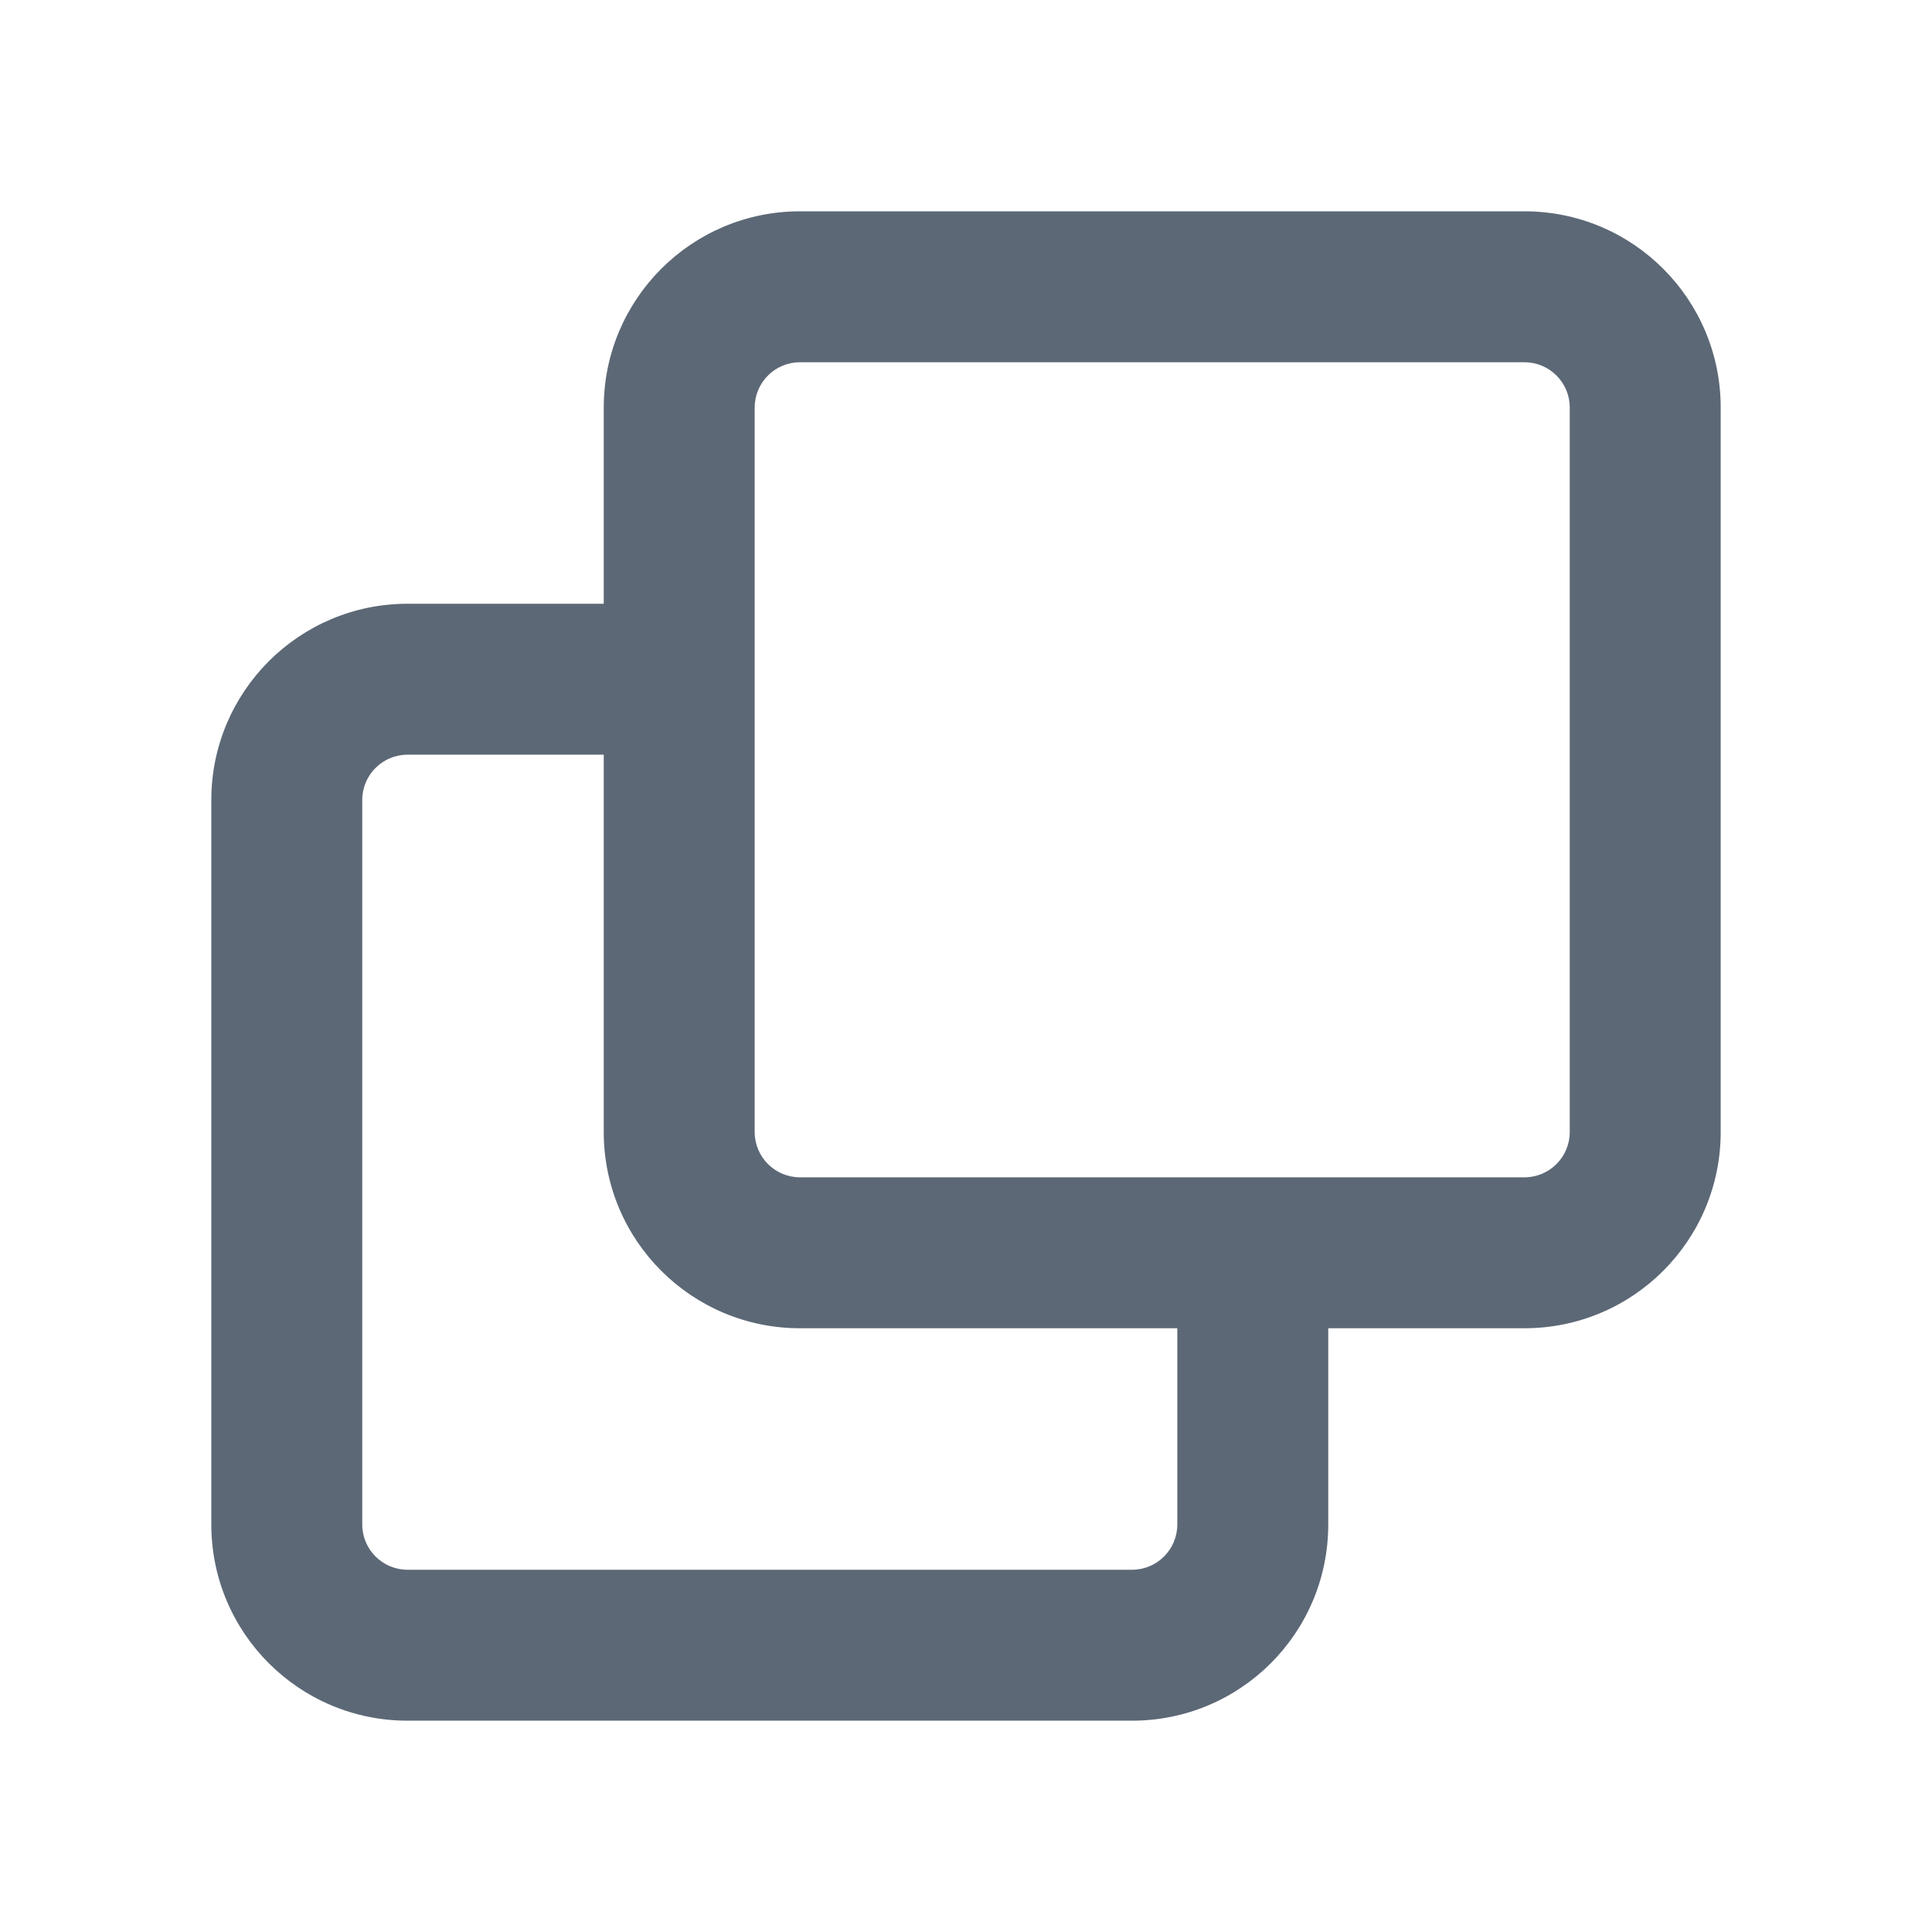 <svg width="16" height="16" viewBox="0 0 16 16" fill="none" xmlns="http://www.w3.org/2000/svg">
<path fill-rule="evenodd" clip-rule="evenodd" d="M6.625 1.75C5.728 1.75 5 2.478 5 3.375V5H3.375C2.478 5 1.75 5.728 1.75 6.625V12.625C1.75 13.523 2.478 14.25 3.375 14.25H9.375C10.273 14.25 11 13.523 11 12.625V11H12.625C13.523 11 14.25 10.273 14.25 9.375V3.375C14.25 2.478 13.523 1.75 12.625 1.75H6.625ZM9.75 11H6.625C5.728 11 5 10.273 5 9.375V6.25H3.375C3.168 6.25 3 6.418 3 6.625V12.625C3 12.832 3.168 13 3.375 13H9.375C9.582 13 9.75 12.832 9.75 12.625V11ZM6.25 3.375C6.25 3.168 6.418 3 6.625 3H12.625C12.832 3 13 3.168 13 3.375V9.375C13 9.582 12.832 9.75 12.625 9.75H6.625C6.418 9.75 6.25 9.582 6.25 9.375V3.375Z" fill="#5C6876"/>
</svg>